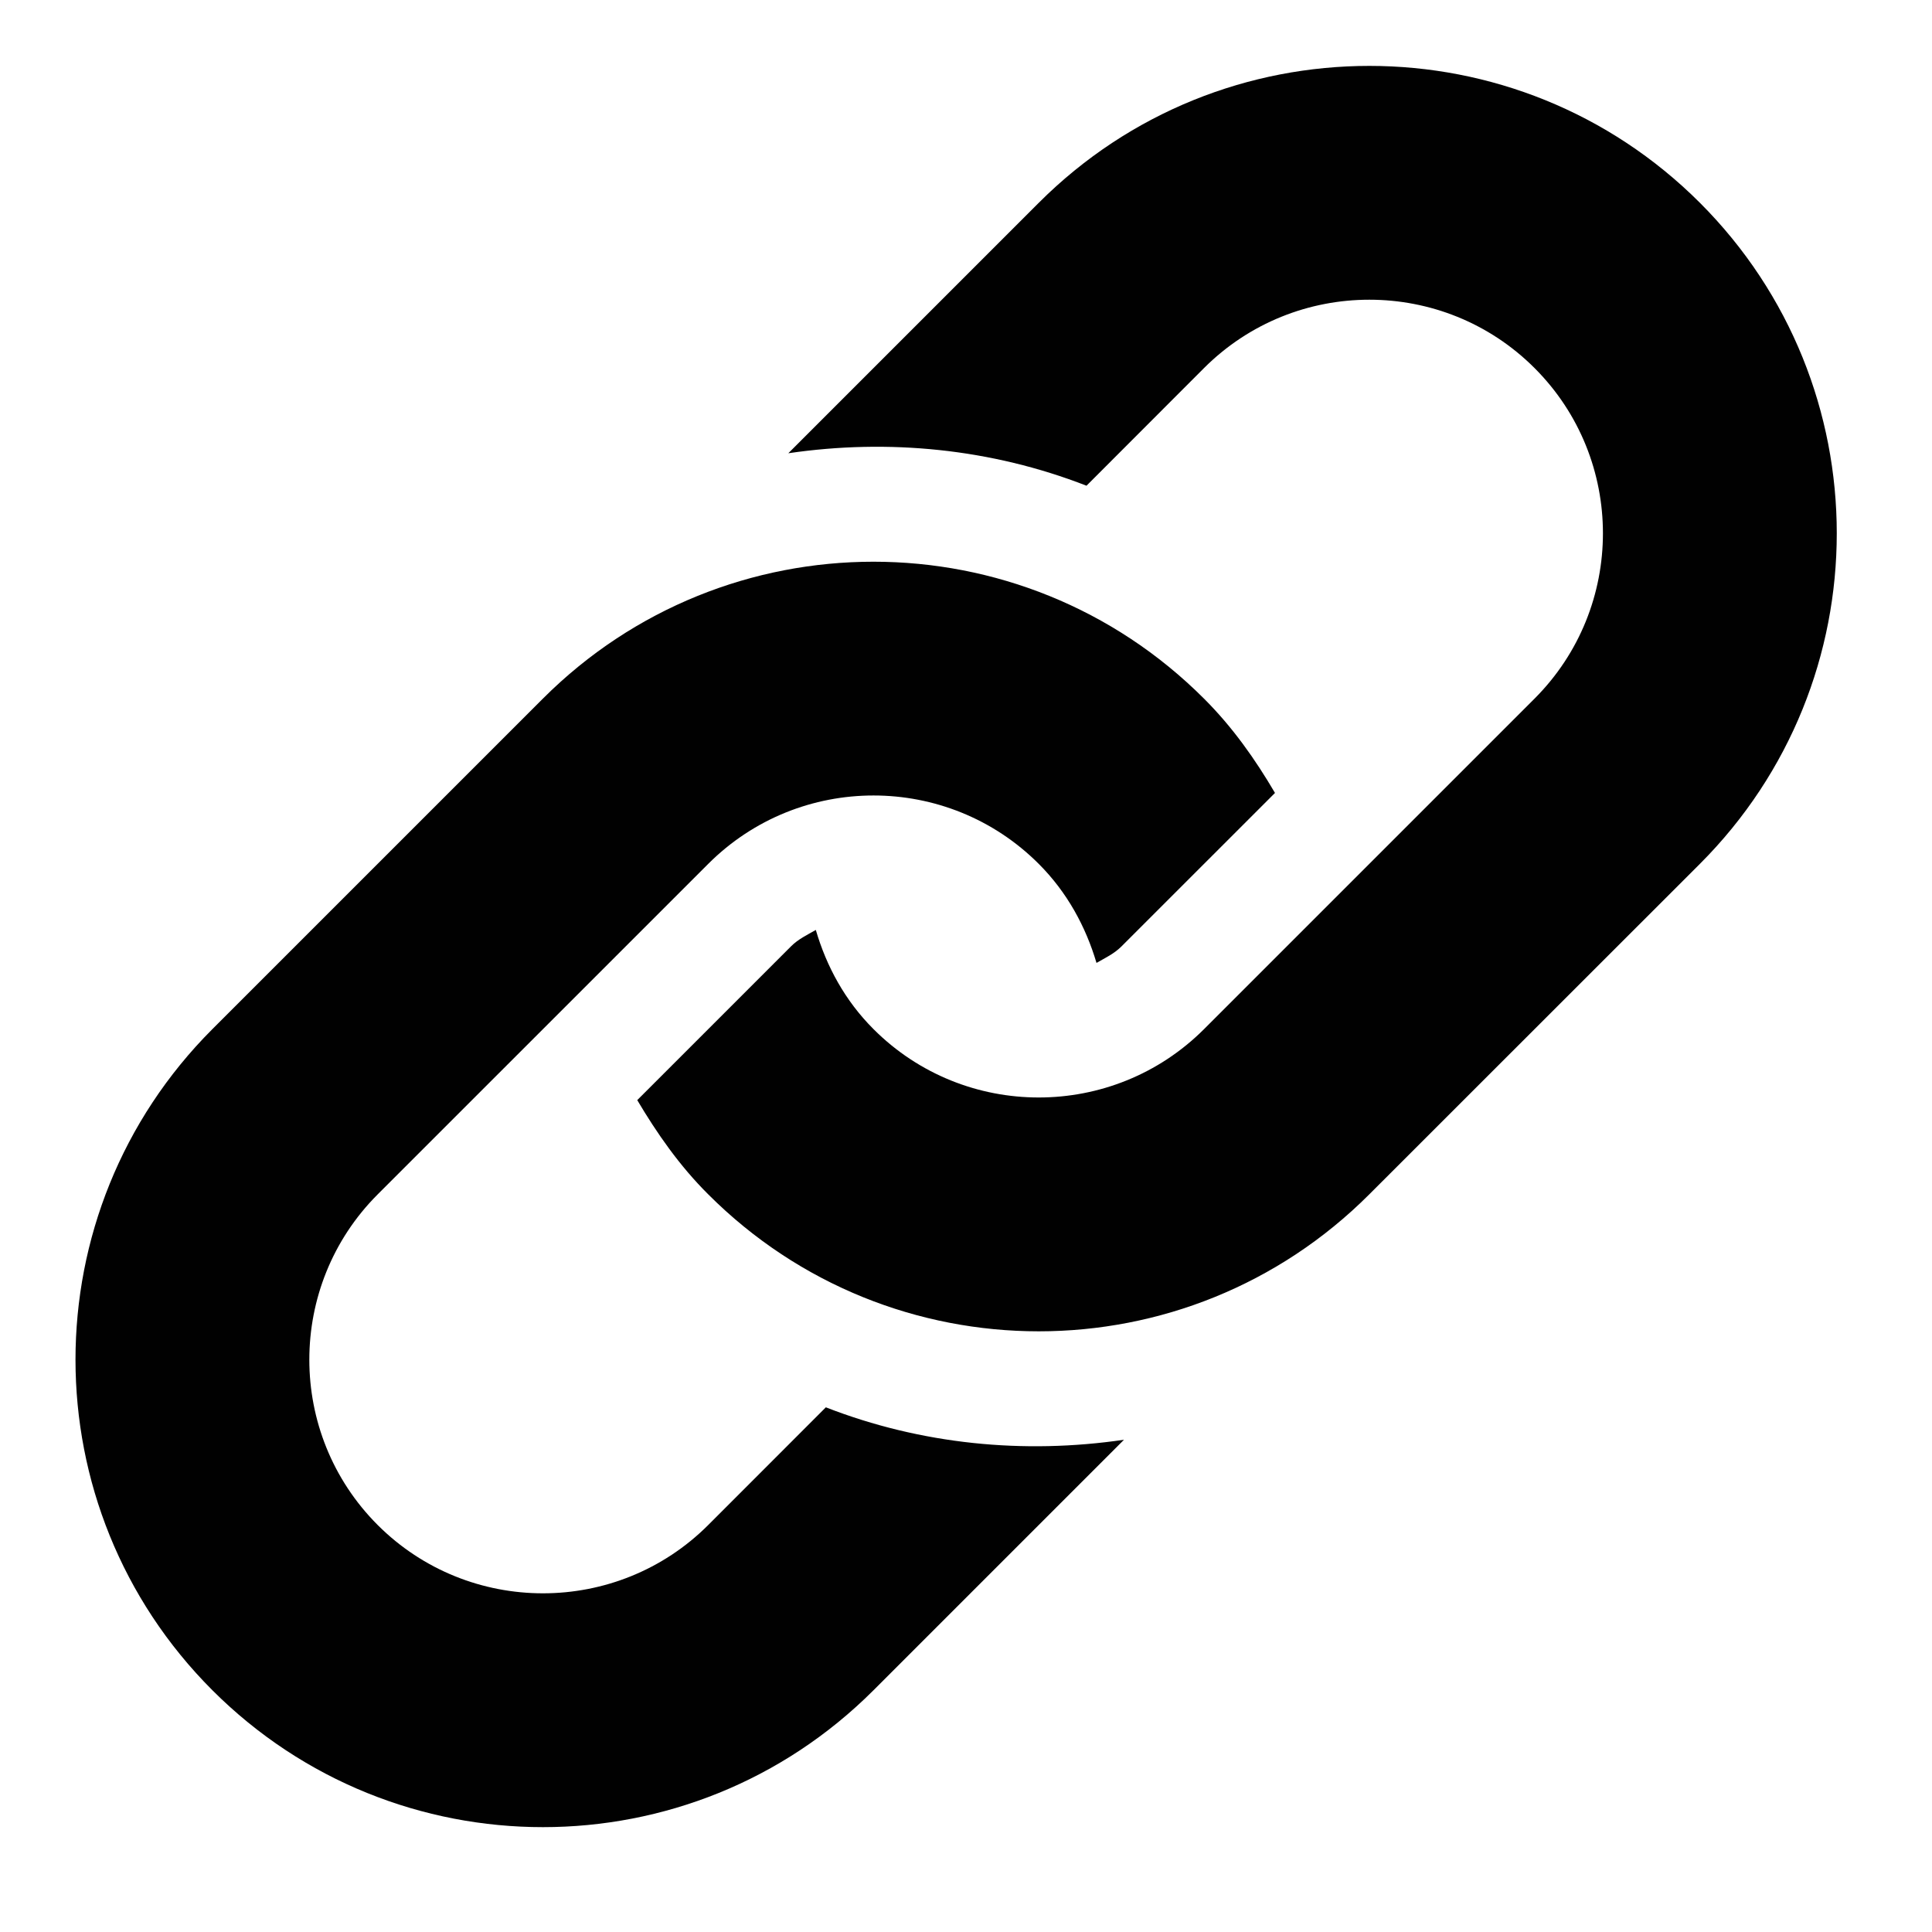 <?xml version="1.0" encoding="utf-8"?>
<!-- Generator: Adobe Illustrator 16.0.4, SVG Export Plug-In . SVG Version: 6.00 Build 0)  -->
<!DOCTYPE svg PUBLIC "-//W3C//DTD SVG 1.1//EN" "http://www.w3.org/Graphics/SVG/1.1/DTD/svg11.dtd">
<svg version="1.1" id="Capa_1" xmlns="http://www.w3.org/2000/svg" xmlns:xlink="http://www.w3.org/1999/xlink" x="0px" y="0px"
	 width="99.012px" height="99.012px" viewBox="0 0 99.012 99.012" enable-background="new 0 0 99.012 99.012" xml:space="preserve">
<path fill="#010101" d="M87.117,44.272L70.173,61.209c-9.353,9.359-24.524,9.359-33.877,0c-1.474-1.467-2.626-3.123-3.638-4.83
	l7.873-7.873c0.374-0.377,0.836-0.594,1.278-0.848c0.544,1.86,1.494,3.621,2.957,5.083c4.67,4.674,12.271,4.668,16.939,0
	l16.938-16.938c4.673-4.673,4.673-12.271,0-16.941c-4.668-4.67-12.266-4.67-16.938,0l-6.024,6.03
	c-4.887-1.904-10.154-2.416-15.281-1.664l12.835-12.835c9.358-9.355,24.524-9.355,33.883,0C96.47,19.747,96.47,34.916,87.117,44.272
	z M42.323,72.123l-6.027,6.031c-4.67,4.668-12.271,4.668-16.941,0c-4.67-4.674-4.67-12.271,0-16.943l16.941-16.939
	c4.673-4.673,12.268-4.673,16.938,0c1.459,1.459,2.41,3.22,2.96,5.076c0.444-0.257,0.9-0.467,1.275-0.841l7.872-7.87
	c-1.006-1.714-2.164-3.363-3.638-4.834c-9.353-9.355-24.525-9.355-33.88,0L10.885,52.74c-9.355,9.359-9.355,24.525,0,33.883
	c9.355,9.354,24.525,9.354,33.88,0l12.838-12.838C52.474,74.539,47.207,74.026,42.323,72.123z"/>
</svg>
